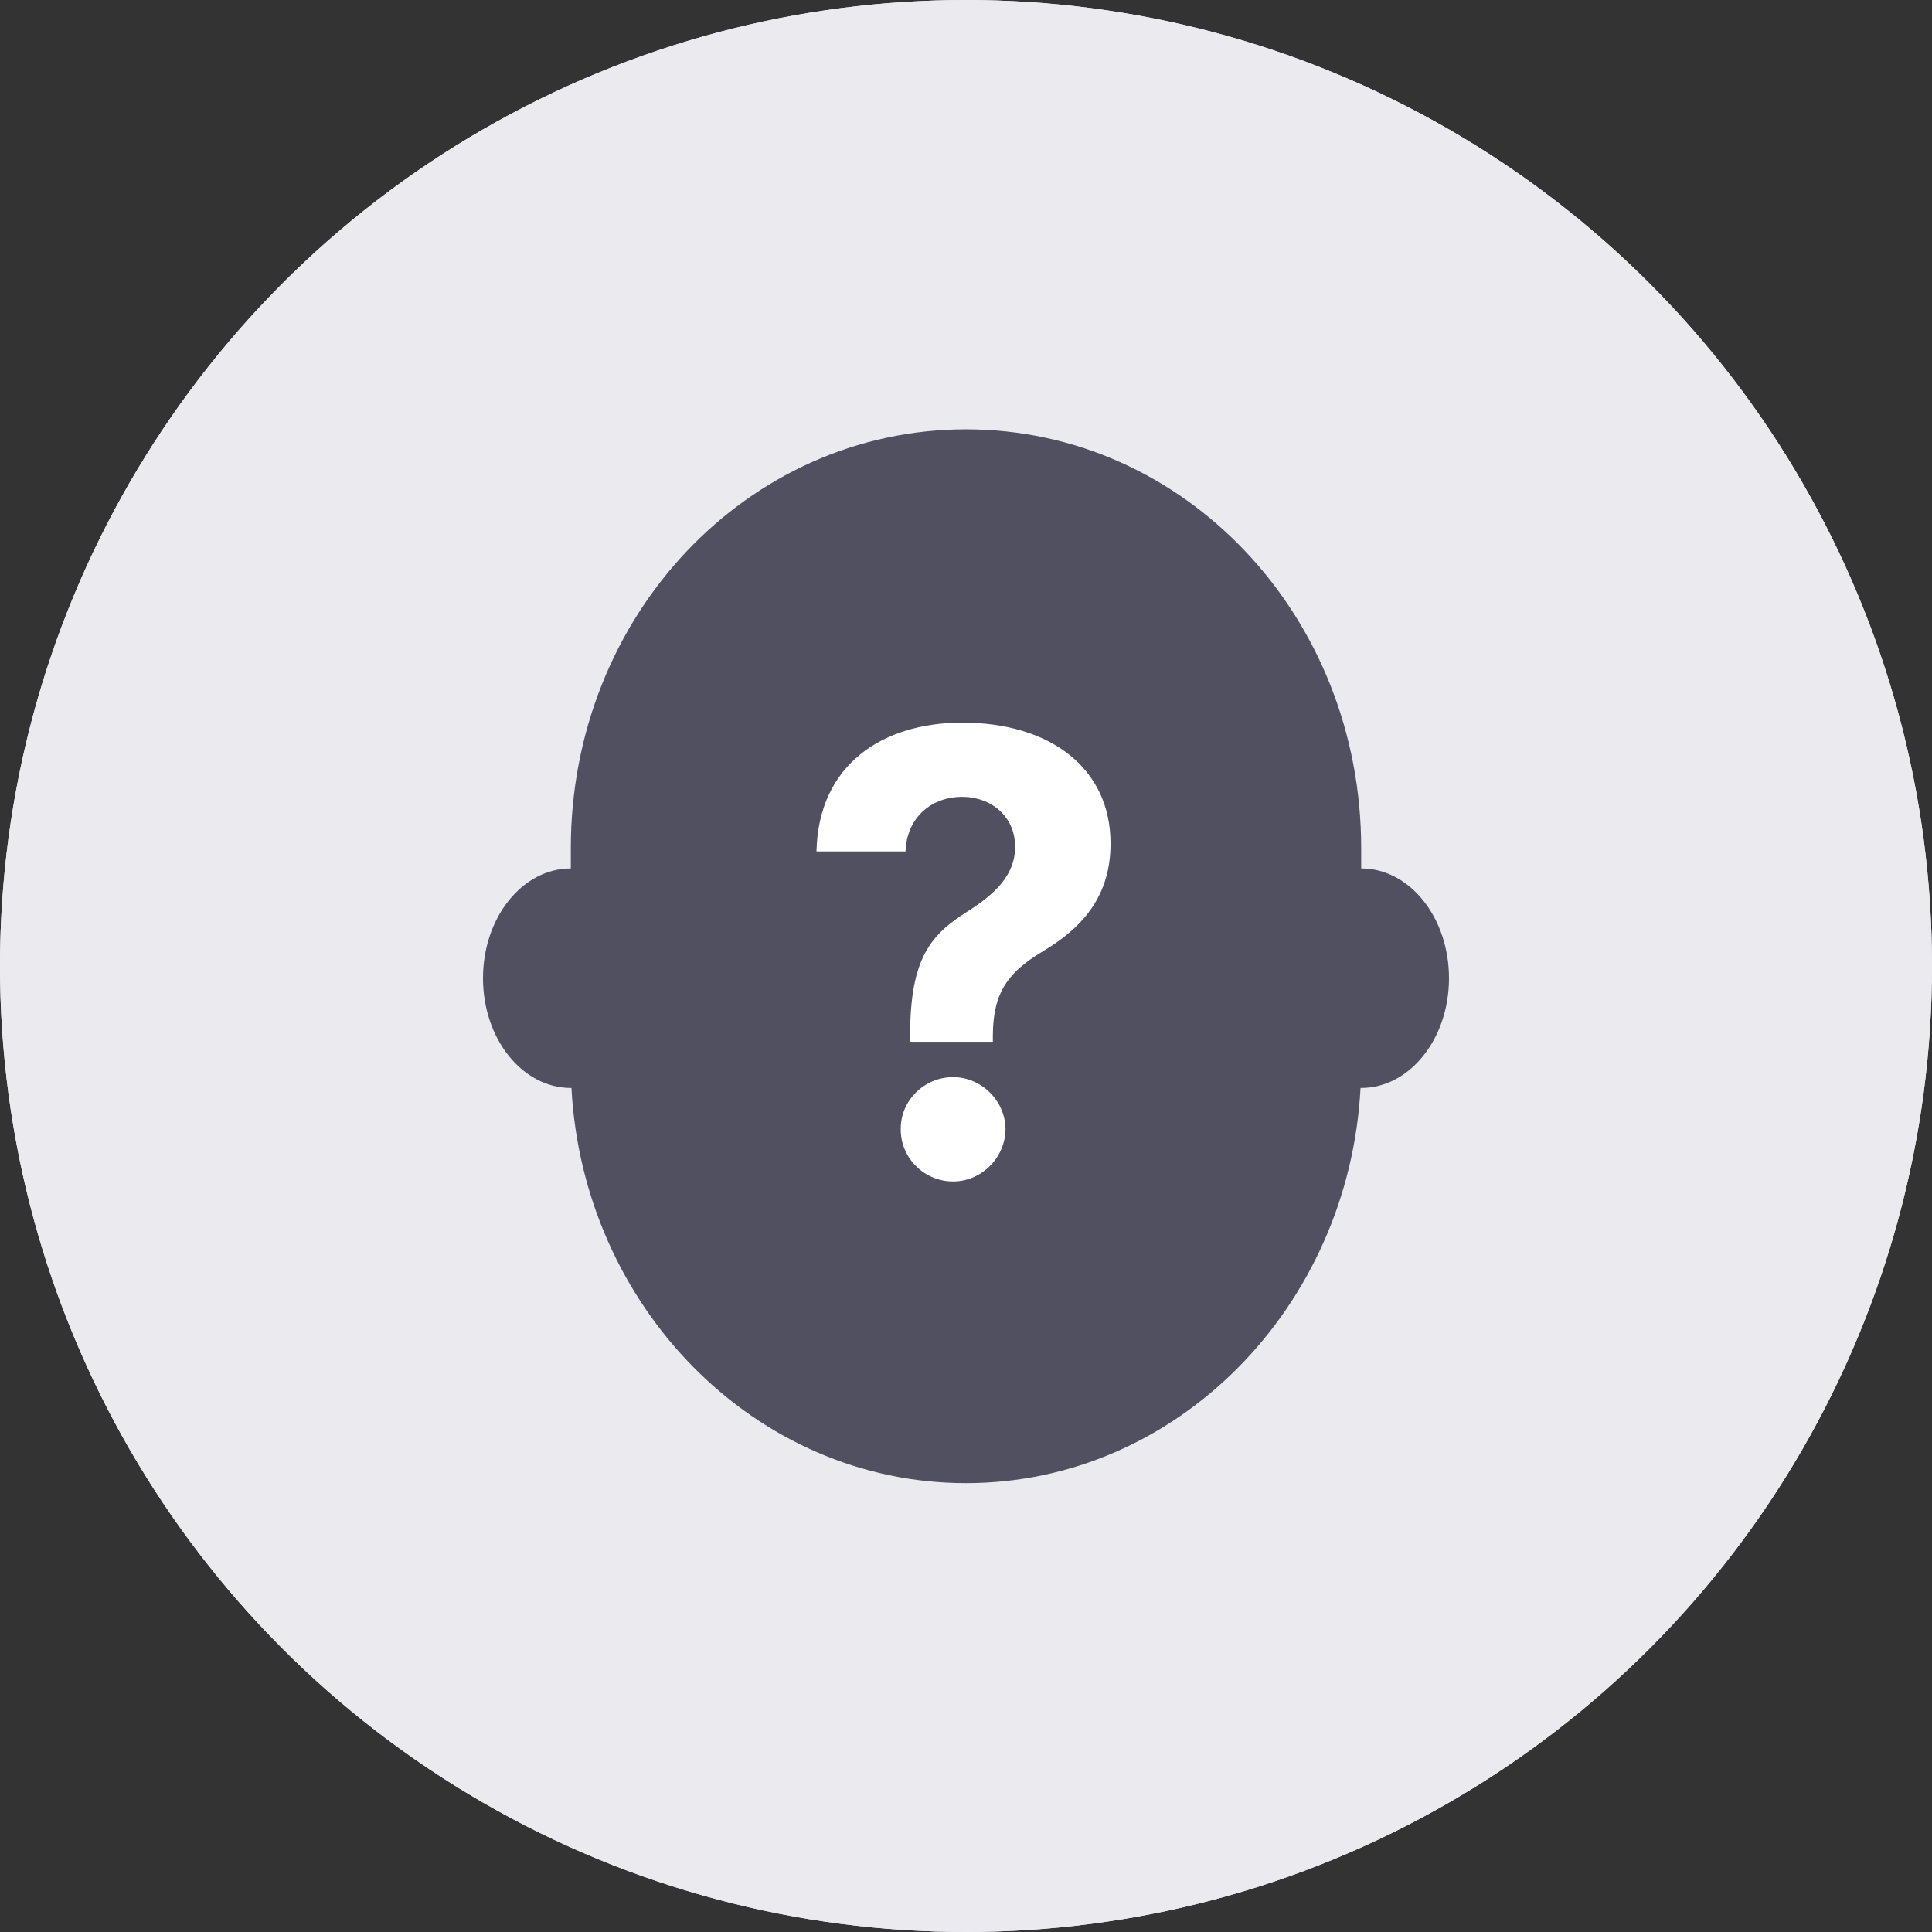 <svg width="64" height="64" viewBox="0 0 64 64" fill="none" xmlns="http://www.w3.org/2000/svg">
<rect x="0" y="0" width="64" height="64" fill="#333333" stroke="none"/>
<circle cx="32" cy="32" r="32" fill="#E9E9F7"/>
<path d="M26.798 38.082H21.598C19.943 38.082 18.355 37.424 17.185 36.254C16.015 35.084 15.358 33.497 15.358 31.842C15.358 30.187 16.015 28.6 17.185 27.429C18.355 26.259 19.943 25.602 21.598 25.602H29.918C31.573 25.602 33.16 26.259 34.33 27.429C35.5 28.6 36.158 30.187 36.158 31.842H34.078C34.078 30.738 33.639 29.68 32.859 28.9C32.079 28.12 31.021 27.682 29.918 27.682H21.598C20.494 27.682 19.436 28.12 18.656 28.9C17.876 29.68 17.438 30.738 17.438 31.842C17.438 32.945 17.876 34.003 18.656 34.783C19.436 35.563 20.494 36.002 21.598 36.002H26.798V38.082Z" fill="#7860FF" stroke="#7860FF" stroke-width="0.6"/>
<path d="M42.4 38.079H34.08C32.425 38.079 30.837 37.422 29.667 36.252C28.497 35.081 27.84 33.494 27.84 31.839H29.92C29.92 32.943 30.358 34.001 31.138 34.781C31.918 35.561 32.976 35.999 34.08 35.999H42.4C43.503 35.999 44.561 35.561 45.341 34.781C46.121 34.001 46.56 32.943 46.56 31.839C46.56 30.736 46.121 29.678 45.341 28.898C44.561 28.117 43.503 27.679 42.4 27.679H37.2V25.599H42.4C44.055 25.599 45.642 26.257 46.812 27.427C47.982 28.597 48.64 30.184 48.64 31.839C48.64 33.494 47.982 35.081 46.812 36.252C45.642 37.422 44.055 38.079 42.4 38.079Z" fill="#7860FF" stroke="#7860FF" stroke-width="0.6"/>
<circle cx="32" cy="32" r="32" fill="#EAEAEF"/>
<path d="M18.909 28.096L18.909 28.768C17.302 28.768 16 30.396 16 32.404C16 34.412 17.302 36.04 18.909 36.04L18.93 36.04C19.315 43.291 25.006 49.131 32 49.131C38.993 49.131 44.685 43.291 45.07 36.04C45.077 36.04 45.084 36.04 45.091 36.04C46.698 36.04 48 34.412 48 32.404C48 30.396 46.698 28.768 45.091 28.768V28.096C45.091 20.398 39.244 14.222 32 14.222C24.756 14.222 18.909 20.398 18.909 28.096Z" fill="#505060"/>
<path d="M30.149 34.51H32.89V34.264C32.904 32.854 33.41 32.196 34.553 31.509C35.905 30.706 36.788 29.643 36.788 27.944C36.788 25.413 34.748 23.938 31.878 23.938C29.253 23.938 27.112 25.311 27.047 28.204H29.997C30.041 27.025 30.916 26.396 31.863 26.396C32.839 26.396 33.627 27.047 33.627 28.052C33.627 29 32.941 29.629 32.051 30.193C30.836 30.959 30.156 31.733 30.149 34.264V34.51ZM31.574 39.138C32.499 39.138 33.302 38.364 33.309 37.402C33.302 36.455 32.499 35.681 31.574 35.681C30.619 35.681 29.831 36.455 29.838 37.402C29.831 38.364 30.619 39.138 31.574 39.138Z" fill="white"/>
</svg>
